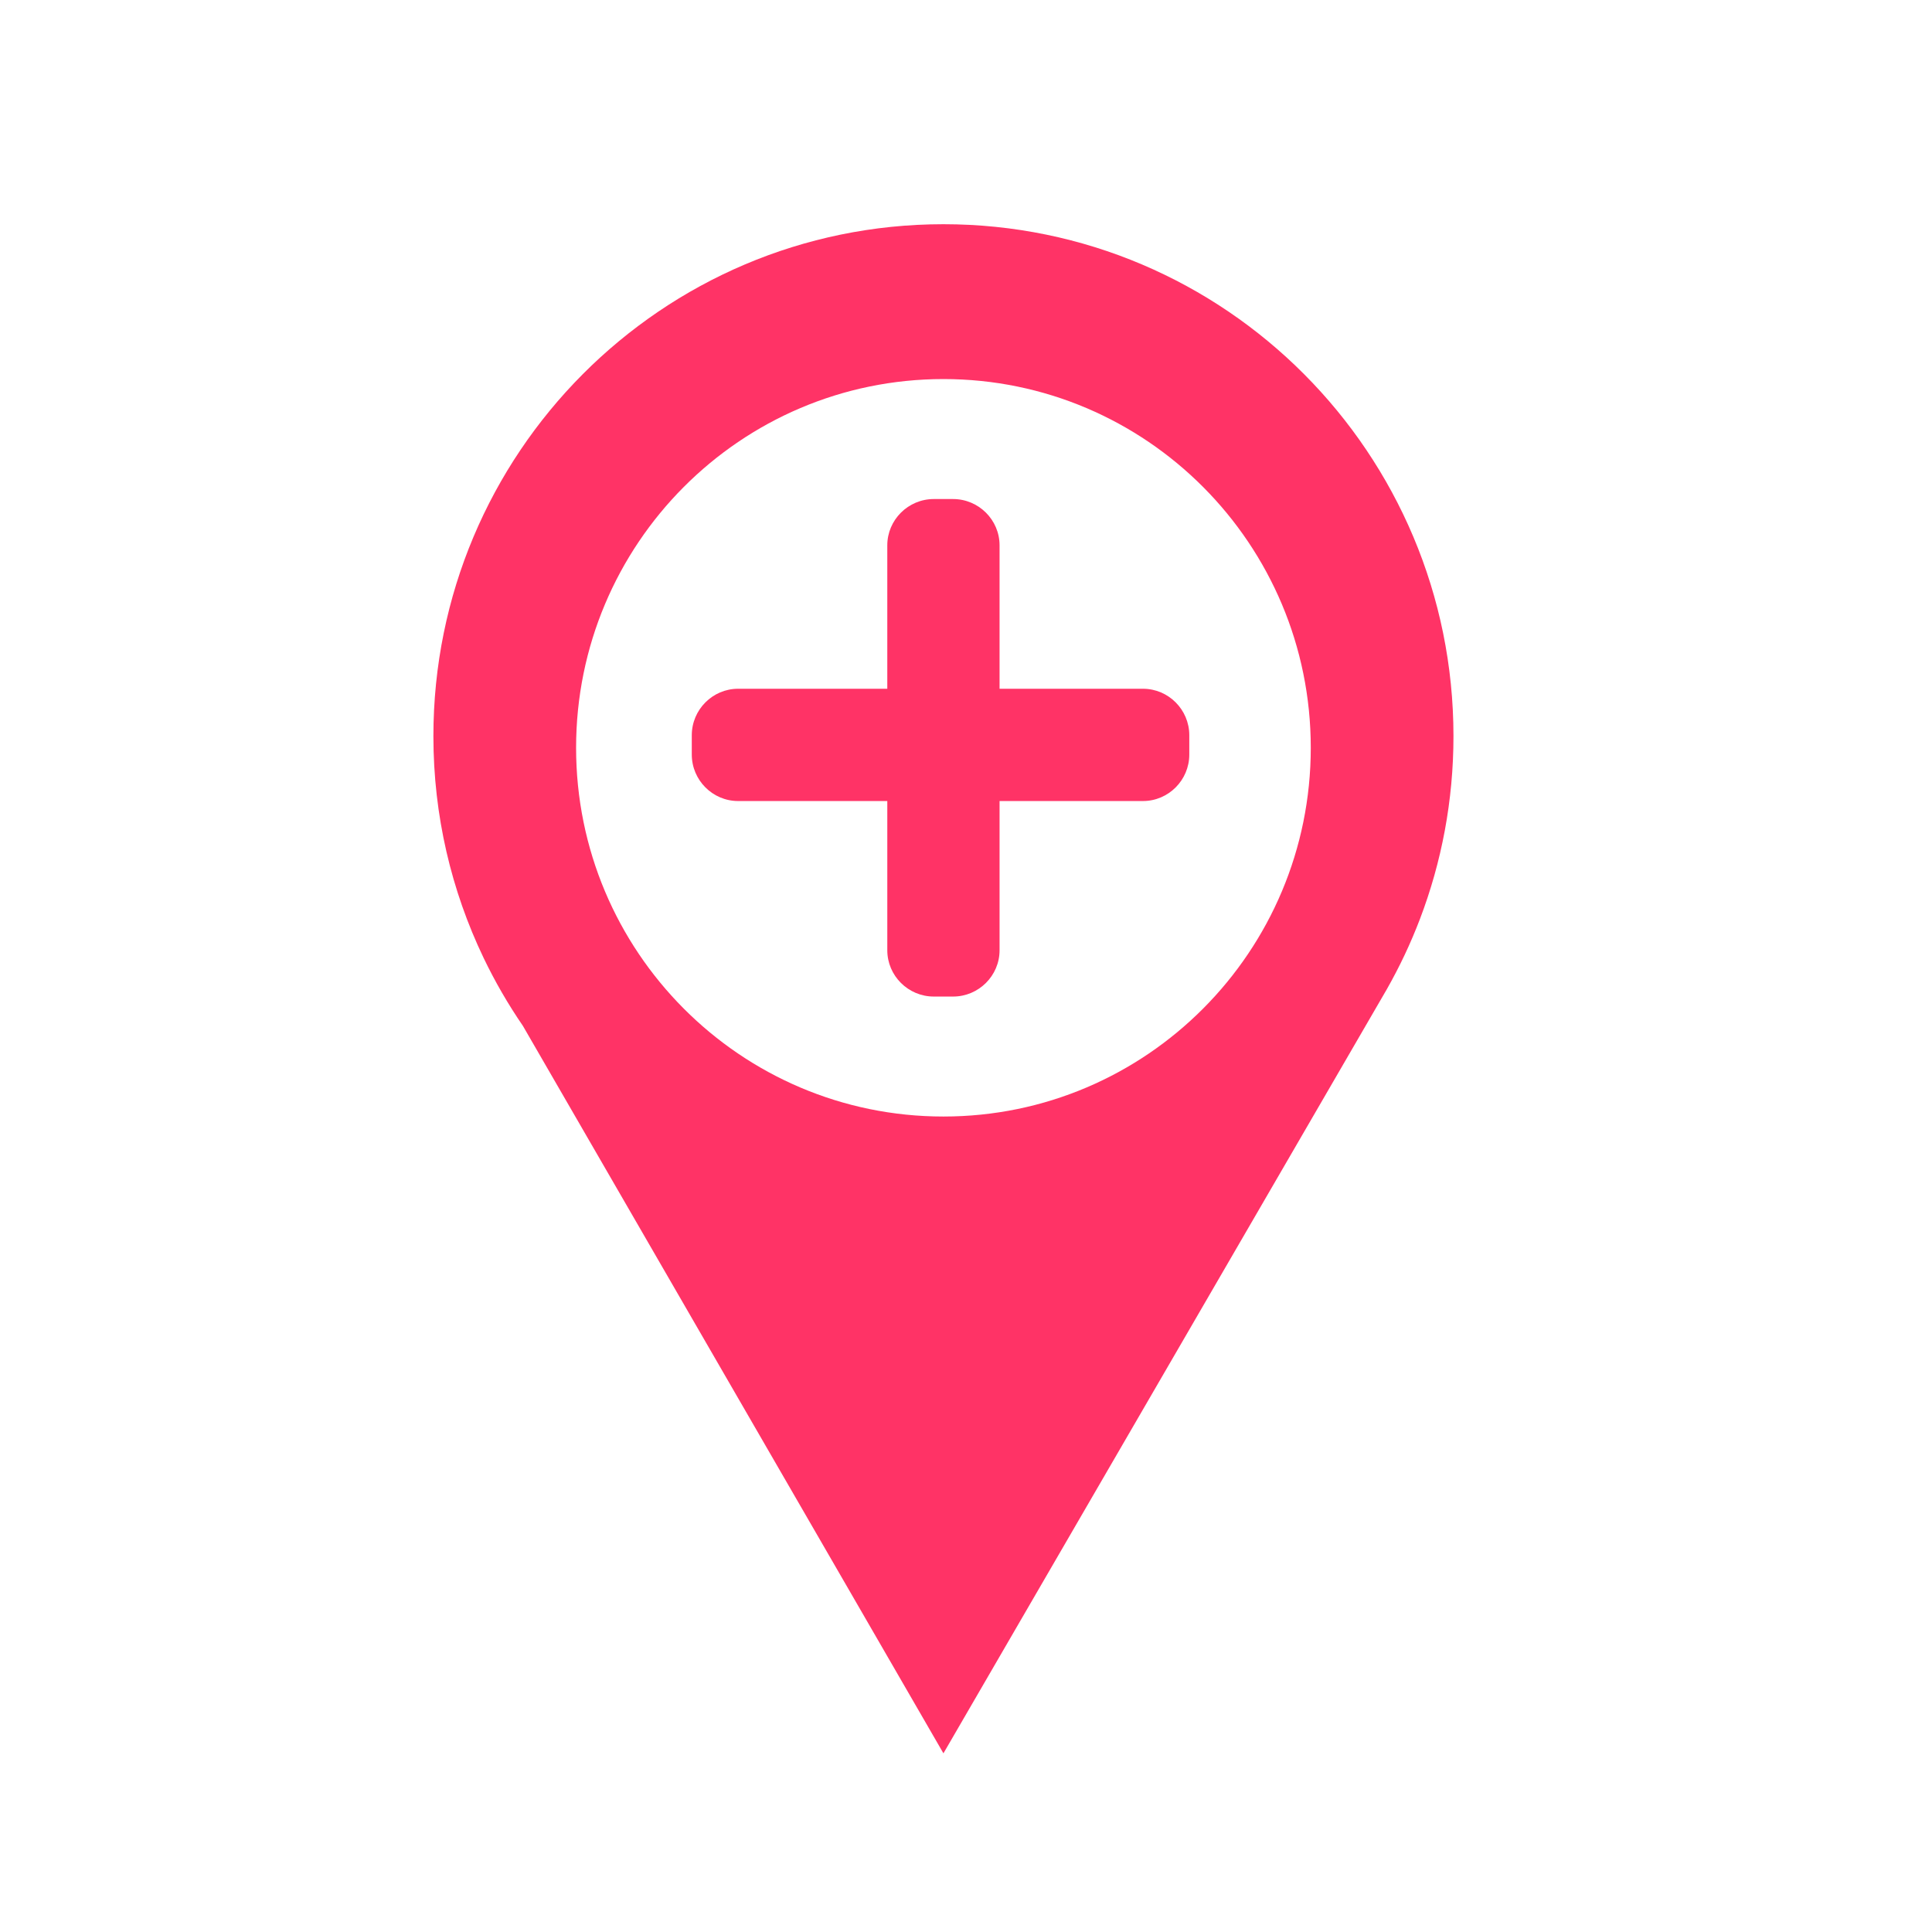 <?xml version="1.0" encoding="UTF-8" standalone="no"?>
<svg
   xmlns:dc="http://purl.org/dc/elements/1.1/"
   xmlns:cc="http://creativecommons.org/ns#"
   xmlns:rdf="http://www.w3.org/1999/02/22-rdf-syntax-ns#"
   xmlns:svg="http://www.w3.org/2000/svg"
   xmlns="http://www.w3.org/2000/svg"
   viewBox="0 0 1600 1600"
   height="60"
   width="60"
   xml:space="preserve"
   id="svg2"
   version="1.1"><defs
     id="defs6"><clipPath
       id="clipPath18"
       clipPathUnits="userSpaceOnUse"><path
         id="path16"
         d="M 0,1200 H 1200 V 0 H 0 Z" /></clipPath></defs><g
     transform="matrix(1.333,0,0,-1.333,0,1600)"
     id="g10"><g
       id="g12"><g
         clip-path="url(#clipPath18)"
         id="g14"><g
           transform="translate(586.129,506.633)"
           id="g20"><path
             id="path22"
             style="fill:#FF3366;fill-opacity:1;fill-rule:nonzero;stroke:none"
             d="m 0,0 c -126.042,0 -228.219,102.564 -228.219,229.082 0,126.519 102.177,229.083 228.219,229.083 126.042,0 228.219,-102.564 228.219,-229.083 C 228.219,102.564 126.042,0 0,0 m 316.871,236.297 c 0,175.666 -141.868,318.07 -316.871,318.07 -175.003,0 -316.871,-142.404 -316.871,-318.07 0,-49.327 11.192,-96.027 31.161,-137.69 l -0.001,0.001 0.002,-0.002 c 7.082,-14.777 15.278,-28.913 24.461,-42.315 L 0,-395.633 272.181,73.411 c 1.139,1.914 2.255,3.842 3.355,5.782 l 0.003,0.006 v 0 c 7.867,13.876 14.742,28.392 20.49,43.472 13.452,35.29 20.842,73.589 20.842,113.626" /></g><g
           transform="translate(710.122,772.392)"
           id="g24"><path
             id="path26"
             style="fill:#FF3366;fill-opacity:1;fill-rule:nonzero;stroke:none"
             d="m 0,0 h -89.12 v 89.113 c 0,15.814 -12.987,28.752 -28.861,28.752 h -12.025 c -15.873,0 -28.861,-12.938 -28.861,-28.752 V 0 h -92.713 c -15.814,0 -28.752,-12.987 -28.752,-28.861 v -12.025 c 0,-15.873 12.938,-28.861 28.752,-28.861 h 92.713 v -92.72 c 0,-15.814 12.988,-28.752 28.861,-28.752 h 12.025 c 15.874,0 28.861,12.938 28.861,28.752 v 92.72 H 0 c 15.814,0 28.752,12.988 28.752,28.861 v 12.025 C 28.752,-12.987 15.814,0 0,0" /></g></g></g></g></svg>